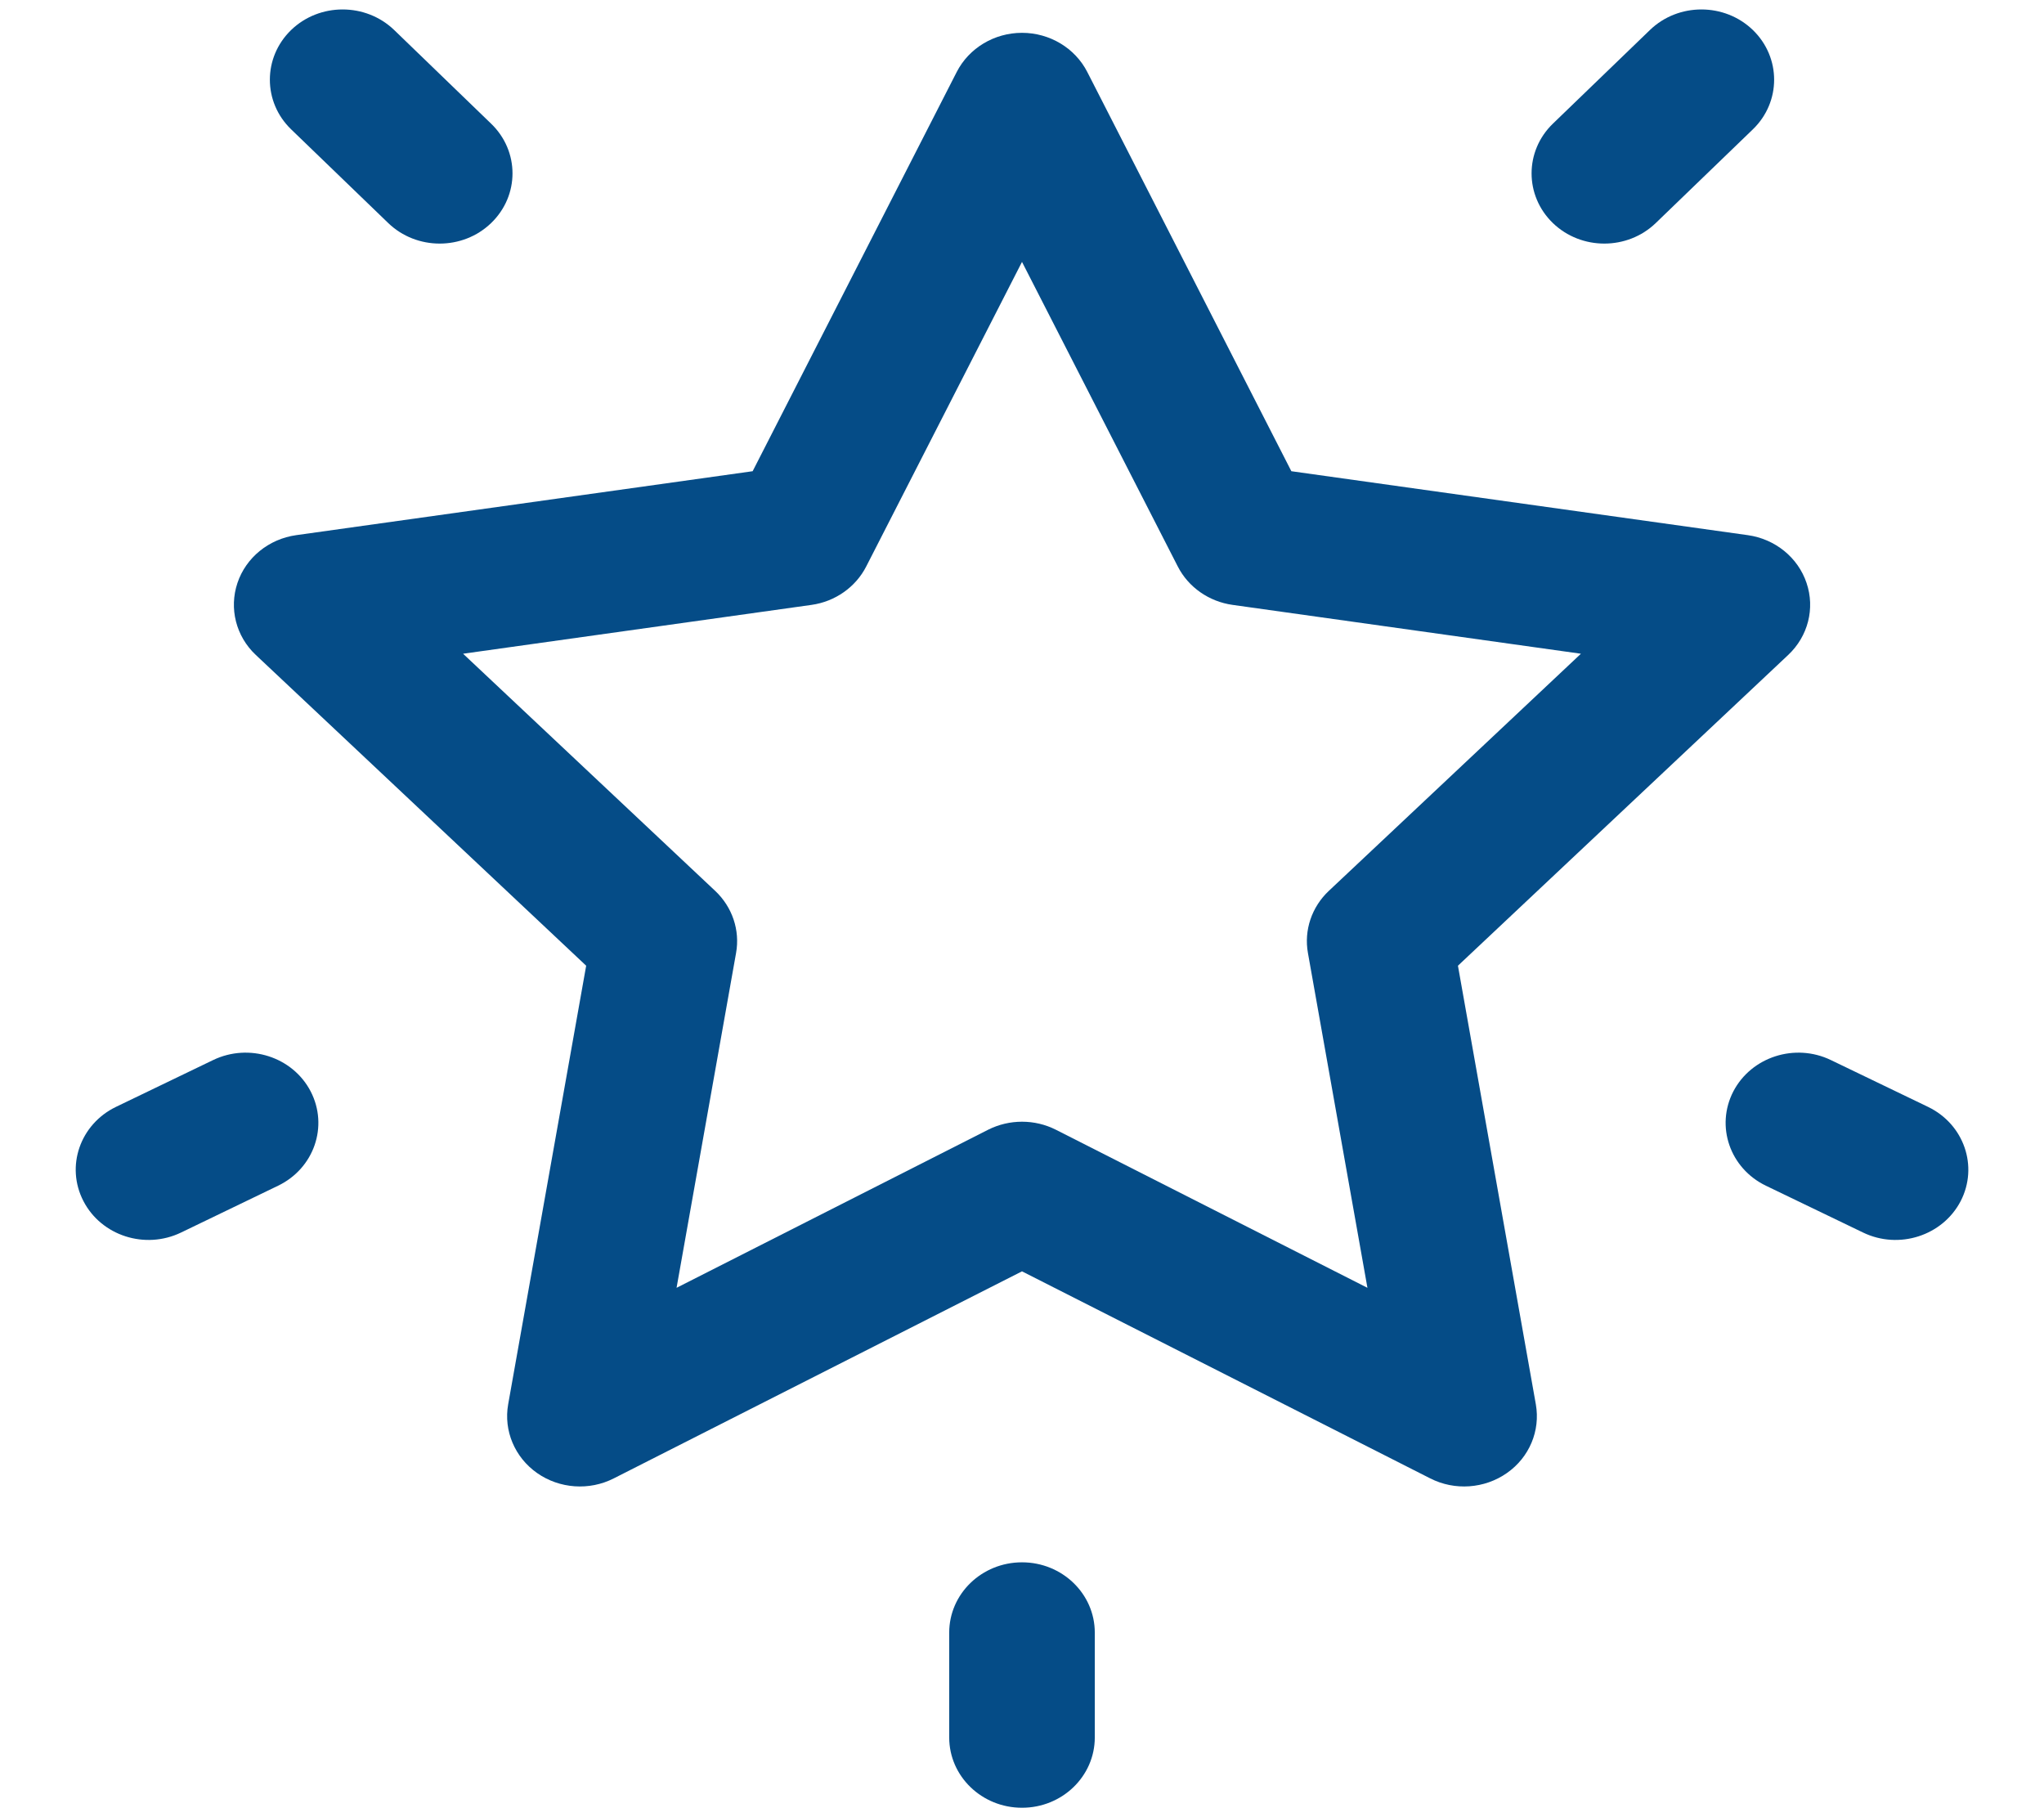<svg width="18" height="16" viewBox="0 0 18 16" fill="none" xmlns="http://www.w3.org/2000/svg">
<path fill-rule="evenodd" clip-rule="evenodd" d="M9 0.289C9.244 0.289 9.467 0.423 9.575 0.634L11.372 4.149L15.392 4.712C15.633 4.746 15.834 4.909 15.909 5.133C15.985 5.357 15.922 5.603 15.747 5.767L12.839 8.503L13.525 12.365C13.566 12.597 13.468 12.832 13.27 12.97C13.073 13.108 12.811 13.127 12.595 13.017L9 11.194L5.405 13.017C5.189 13.127 4.927 13.108 4.73 12.97C4.533 12.832 4.434 12.597 4.475 12.365L5.162 8.503L2.253 5.767C2.078 5.603 2.016 5.357 2.091 5.133C2.166 4.909 2.367 4.746 2.608 4.712L6.628 4.149L8.425 0.634C8.533 0.423 8.756 0.289 9 0.289ZM9 2.306L7.628 4.988C7.535 5.17 7.354 5.297 7.146 5.326L4.078 5.756L6.298 7.844C6.449 7.986 6.518 8.191 6.482 8.391L5.958 11.339L8.702 9.947C8.889 9.853 9.112 9.853 9.298 9.947L12.042 11.339L11.518 8.391C11.482 8.191 11.551 7.986 11.702 7.844L13.922 5.756L10.855 5.326C10.646 5.297 10.465 5.17 10.372 4.988L9 2.306Z" fill="#054C87"/>
<path d="M2.564 0.264C2.314 0.506 2.314 0.898 2.564 1.139L3.419 1.964C3.669 2.205 4.075 2.205 4.325 1.964C4.576 1.722 4.576 1.331 4.325 1.089L3.471 0.264C3.22 0.023 2.814 0.023 2.564 0.264Z" fill="#054C87"/>
<path d="M15.436 0.264C15.686 0.506 15.686 0.898 15.436 1.139L14.581 1.964C14.331 2.205 13.925 2.205 13.675 1.964C13.425 1.722 13.425 1.331 13.675 1.089L14.53 0.264C14.78 0.023 15.186 0.023 15.436 0.264Z" fill="#054C87"/>
<path d="M9.641 15.298C9.641 15.64 9.354 15.917 9 15.917C8.646 15.917 8.359 15.64 8.359 15.298V14.375C8.359 14.033 8.646 13.756 9 13.756C9.354 13.756 9.641 14.033 9.641 14.375V15.298Z" fill="#054C87"/>
<path d="M2.736 9.61C2.578 9.305 2.193 9.181 1.876 9.334L1.021 9.746C0.705 9.899 0.576 10.27 0.735 10.576C0.893 10.881 1.278 11.005 1.595 10.852L2.449 10.44C2.766 10.287 2.894 9.916 2.736 9.61Z" fill="#054C87"/>
<path d="M16.124 9.334C15.808 9.181 15.423 9.305 15.264 9.61C15.106 9.916 15.234 10.287 15.551 10.44L16.406 10.852C16.722 11.005 17.107 10.881 17.266 10.576C17.424 10.27 17.296 9.899 16.979 9.746L16.124 9.334Z" fill="#054C87"/>
</svg>
